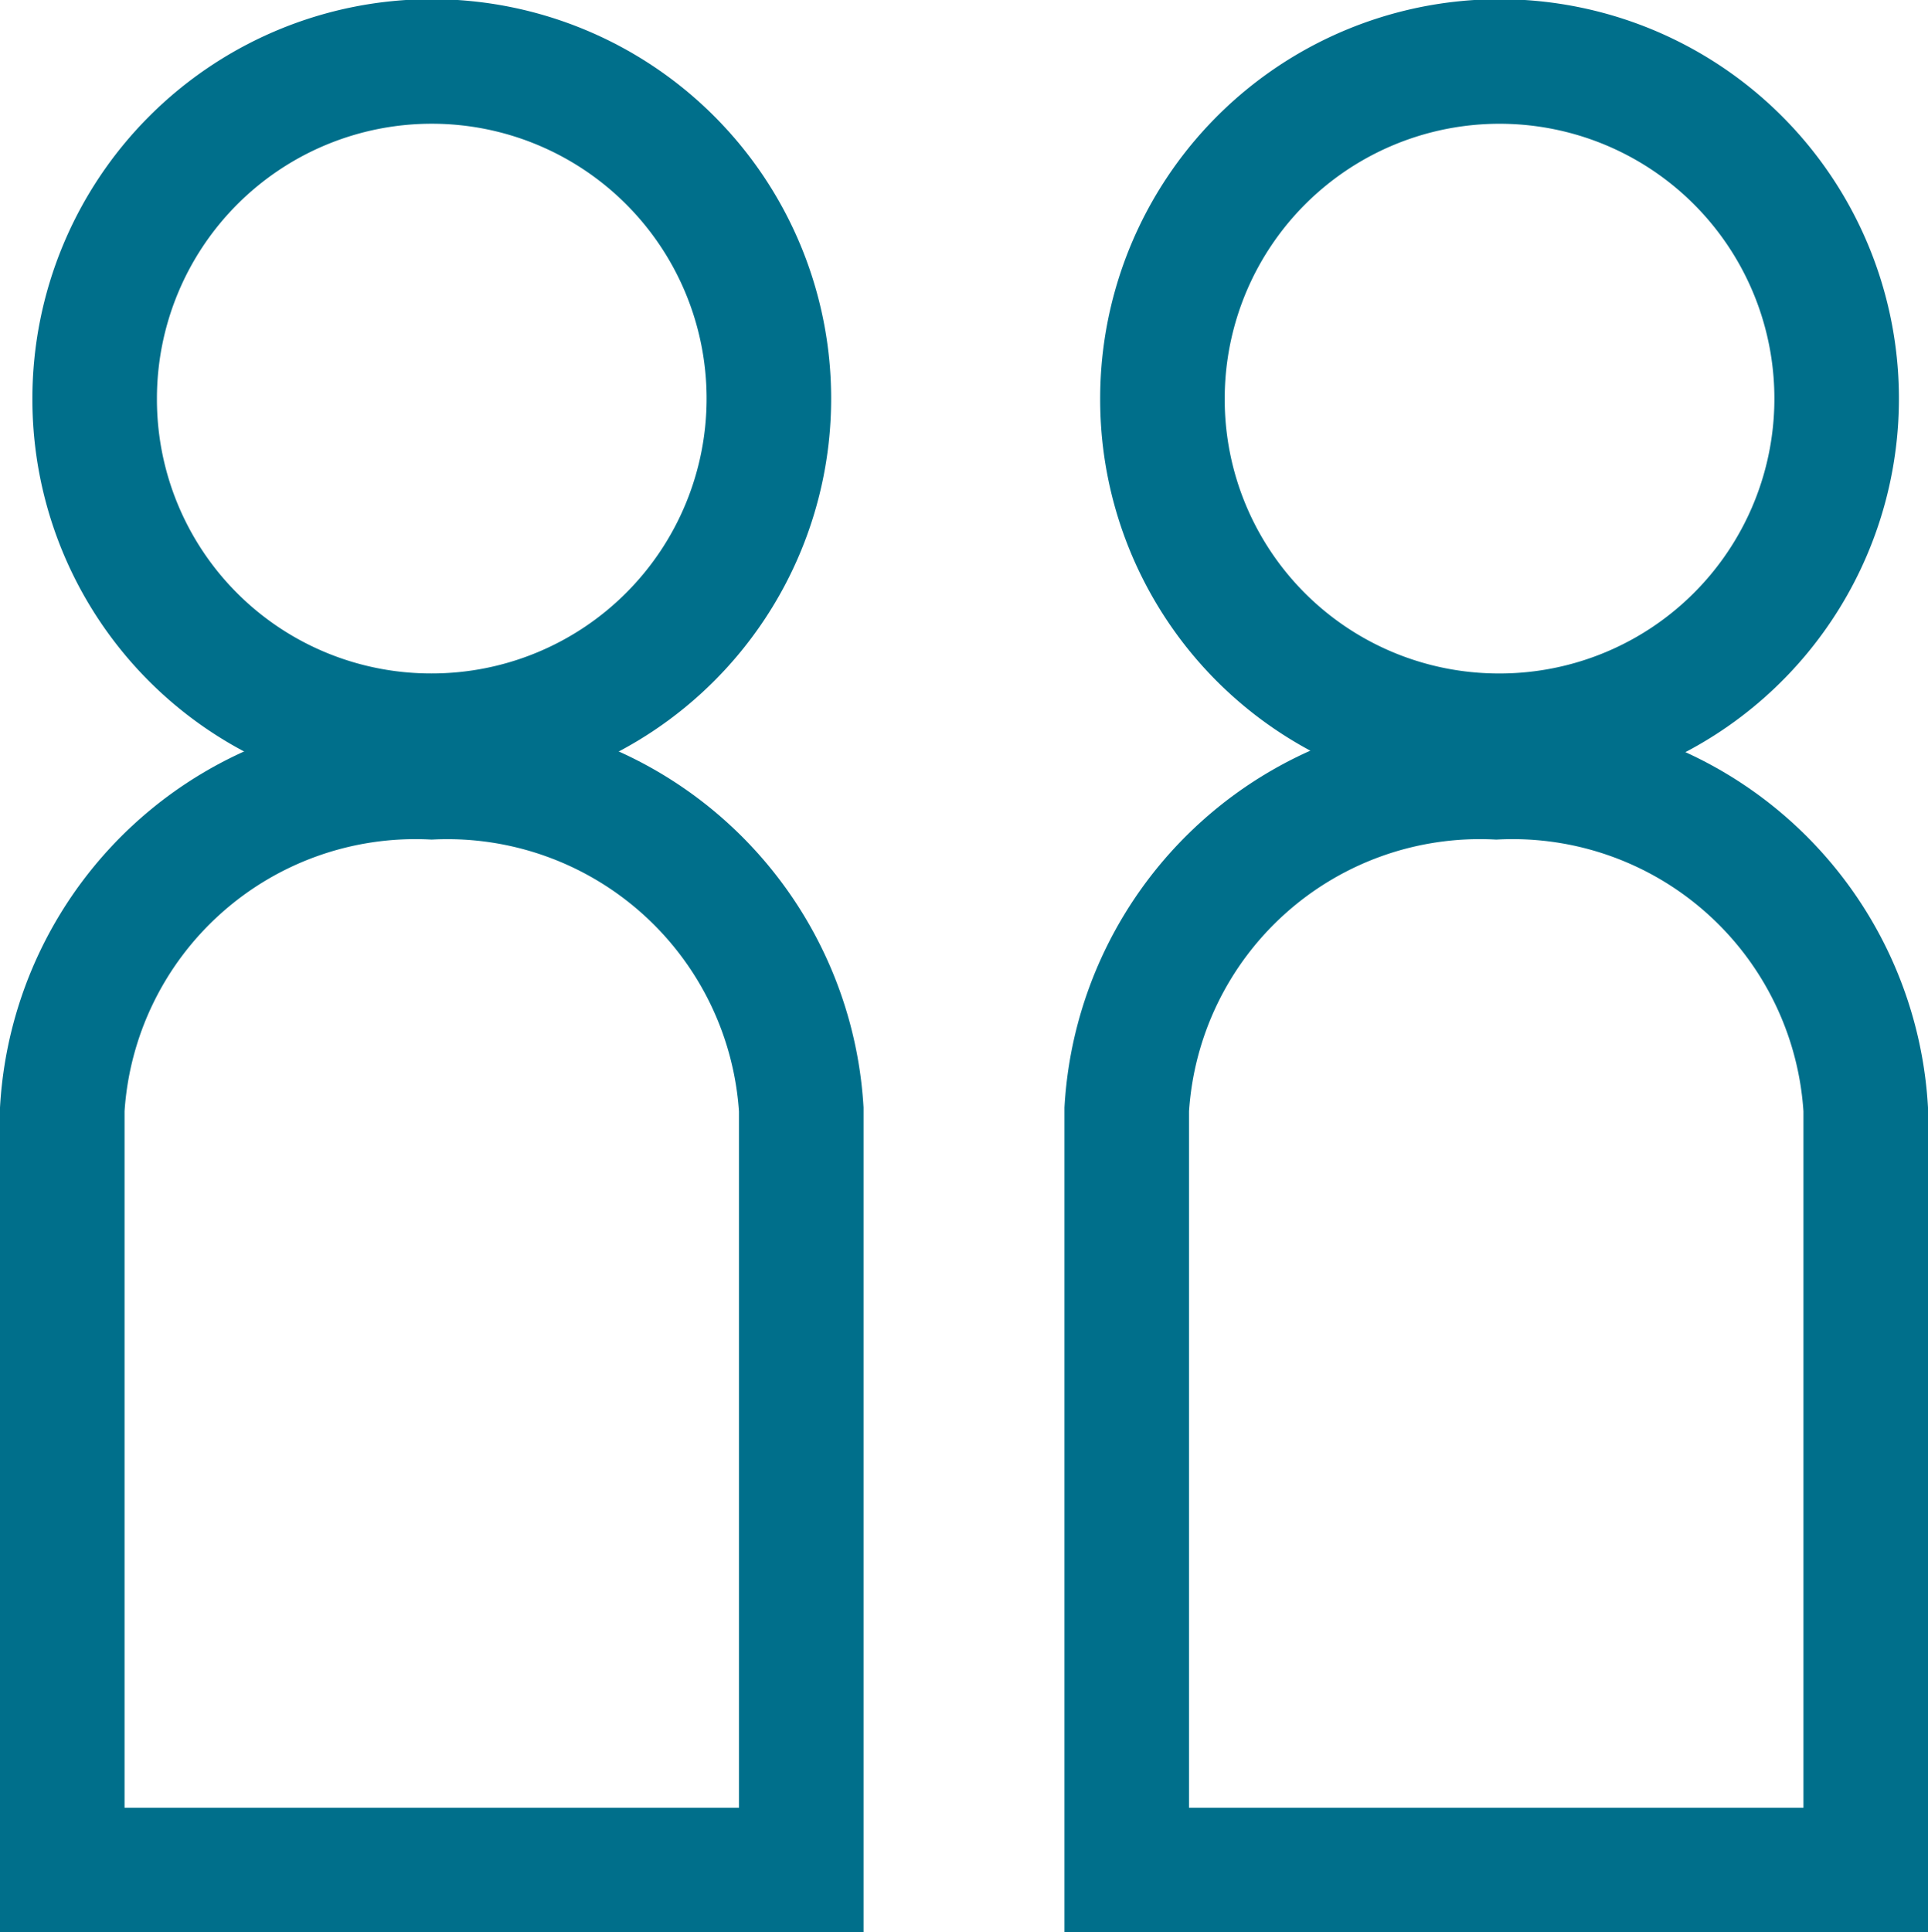 <svg xmlns="http://www.w3.org/2000/svg" viewBox="0 0 23.22 23.27"><defs><style>.cls-1{fill:none;stroke:#006F8B;stroke-miterlimit:10;stroke-width:1.5px;}</style></defs><g id="Layer_2" data-name="Layer 2"><g id="elements"><path class="cls-1" d="M5.2,8.86A4.06,4.06,0,1,0,1.14,4.8,4.05,4.05,0,0,0,5.2,8.86Z"/><path class="cls-1" d="M9.65,22.52V13.36a4.27,4.27,0,0,0-4.45-4,4.26,4.26,0,0,0-4.45,4v9.16Z"/><path class="cls-1" d="M18,8.86A4.06,4.06,0,1,0,14,4.8,4.05,4.05,0,0,0,18,8.86Z"/><path class="cls-1" d="M22.47,22.52V13.36a4.26,4.26,0,0,0-4.45-4,4.26,4.26,0,0,0-4.45,4v9.16Z"/></g></g></svg>